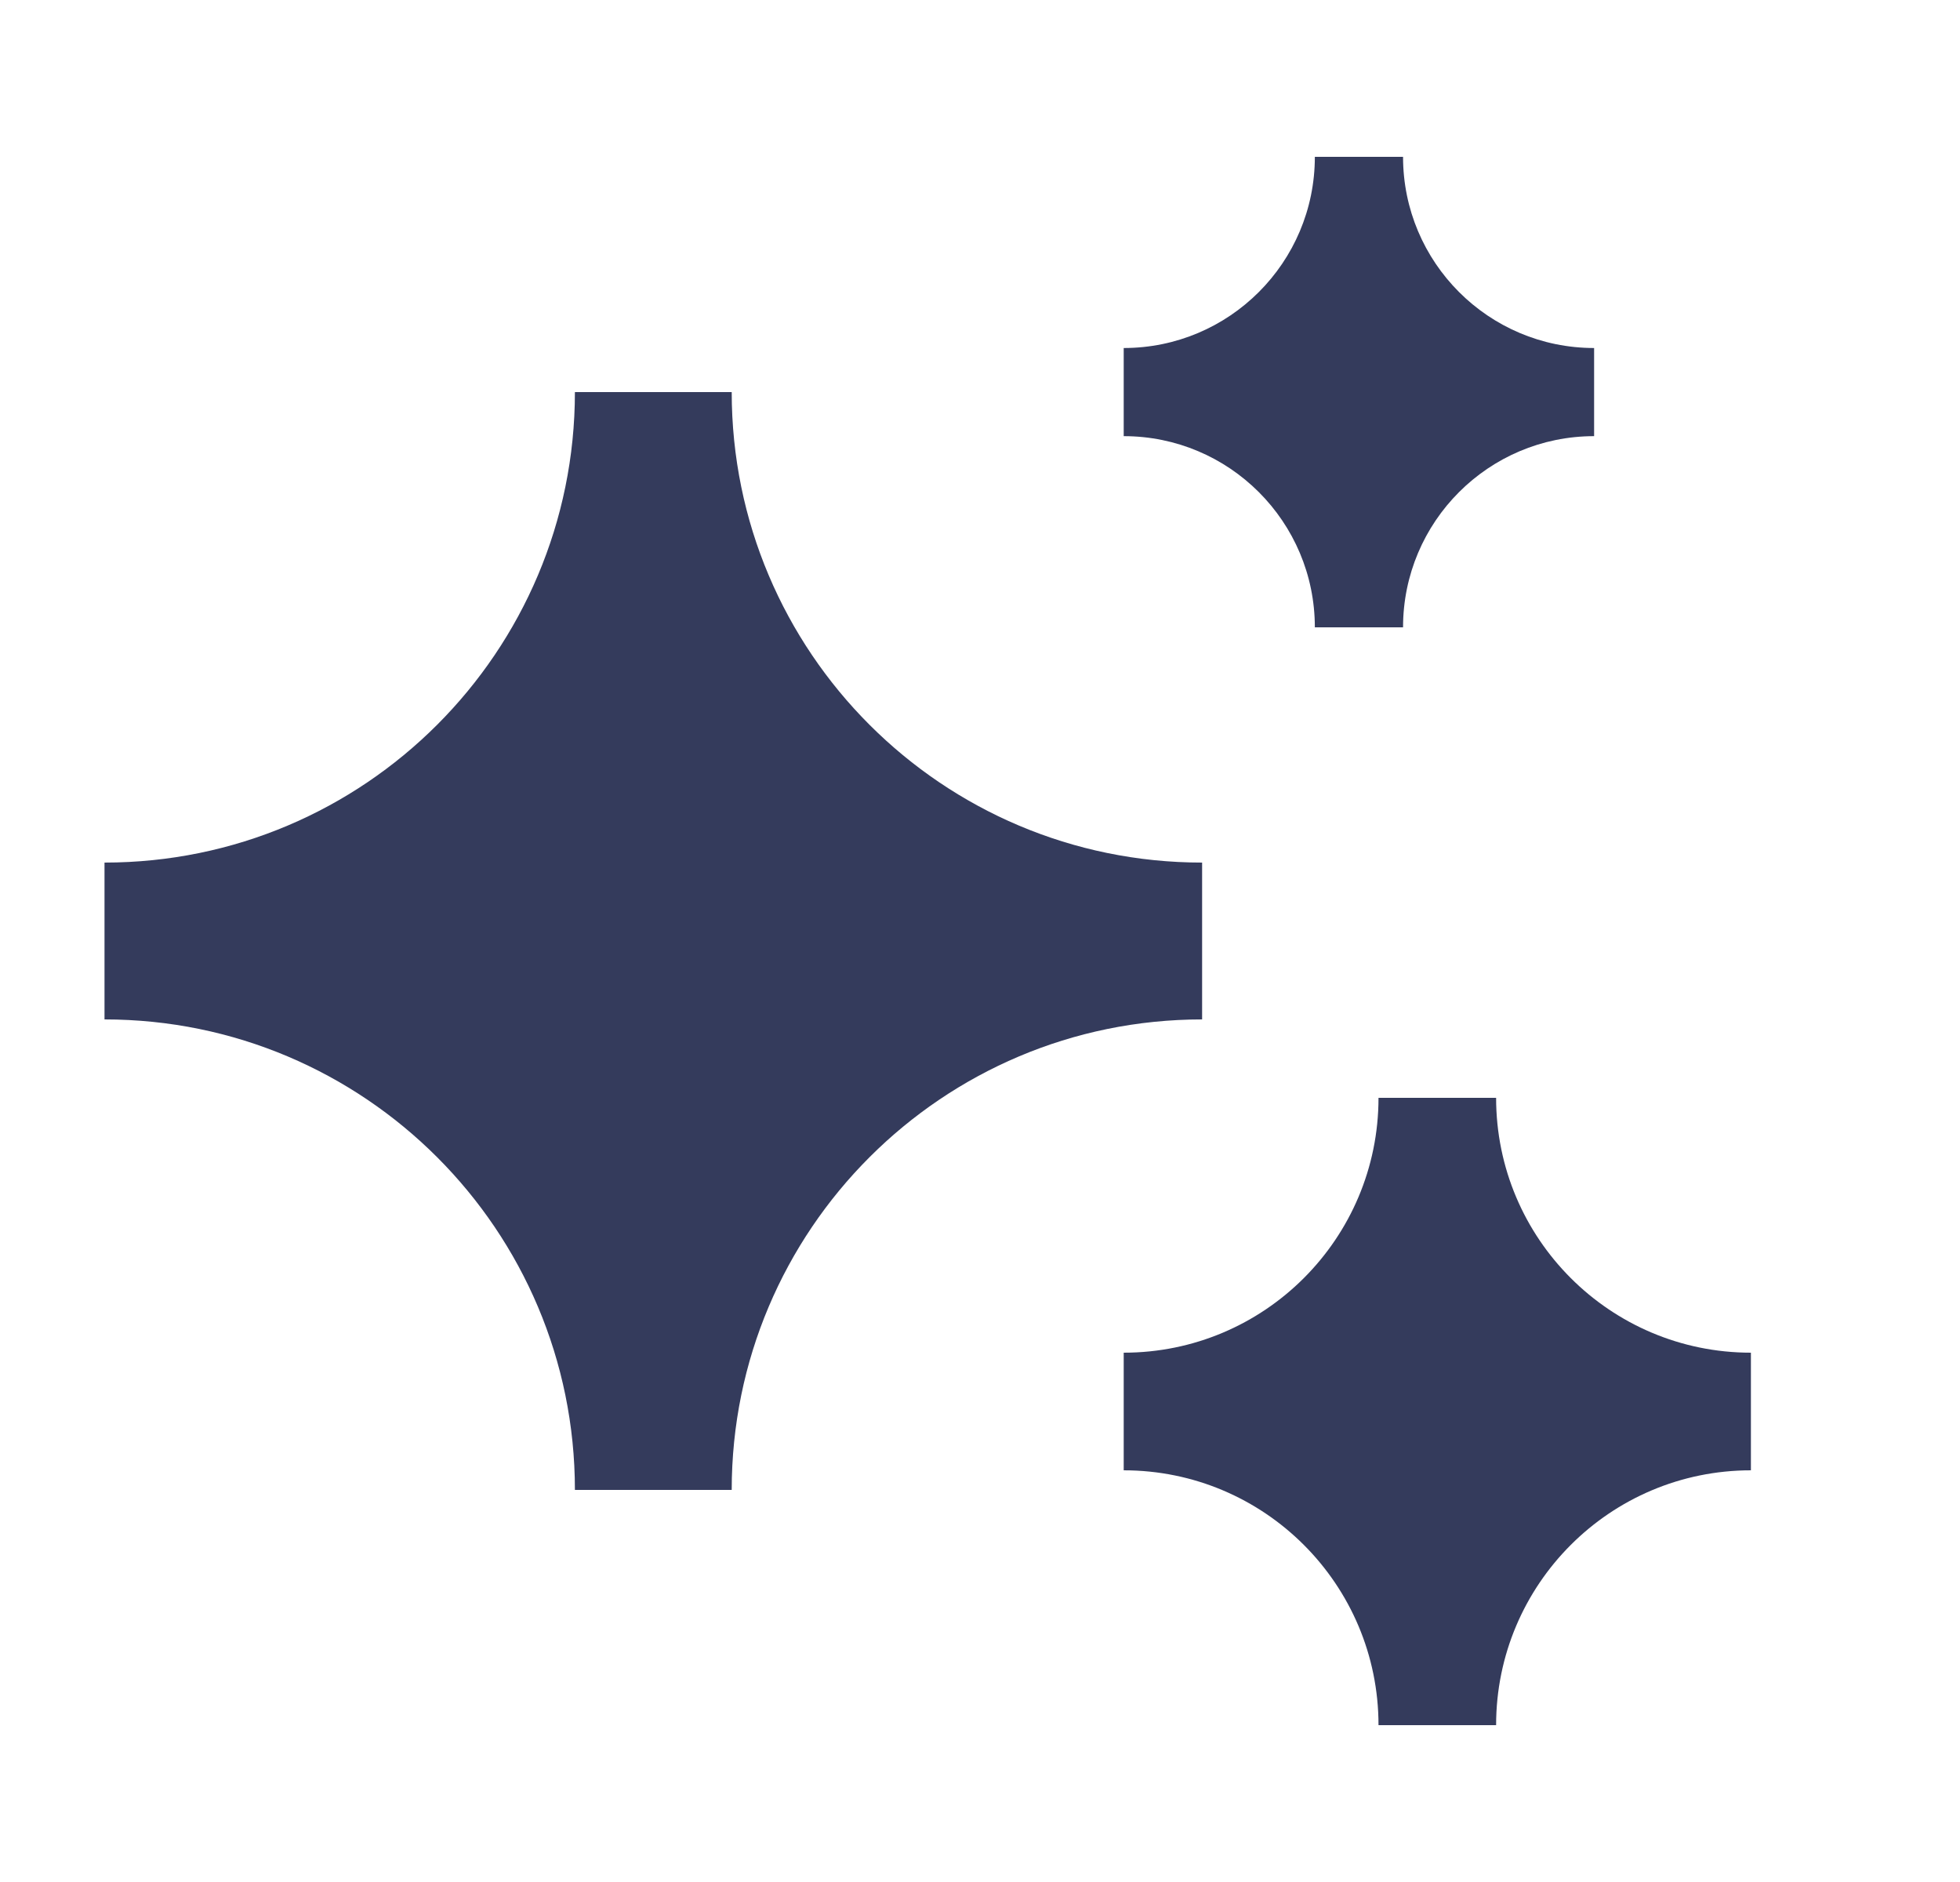 <svg width="25" height="24" viewBox="0 0 25 24" fill="none" xmlns="http://www.w3.org/2000/svg">
<g id="Frame">
<path id="Vector" d="M14.333 4.438C15.68 4.438 16.771 3.346 16.771 2H17.896C17.896 3.346 18.987 4.438 20.333 4.438V5.562C18.987 5.562 17.896 6.654 17.896 8H16.771C16.771 6.654 15.68 5.562 14.333 5.562V4.438ZM1.333 11C4.647 11 7.333 8.314 7.333 5H9.333C9.333 8.314 12.02 11 15.333 11V13C12.02 13 9.333 15.686 9.333 19H7.333C7.333 15.686 4.647 13 1.333 13V11ZM17.583 14C17.583 15.795 16.128 17.25 14.333 17.25V18.75C16.128 18.75 17.583 20.205 17.583 22H19.083C19.083 20.205 20.538 18.75 22.333 18.75V17.25C20.538 17.25 19.083 15.795 19.083 14H17.583Z" fill="#343B5C"/>
</g>
</svg>
